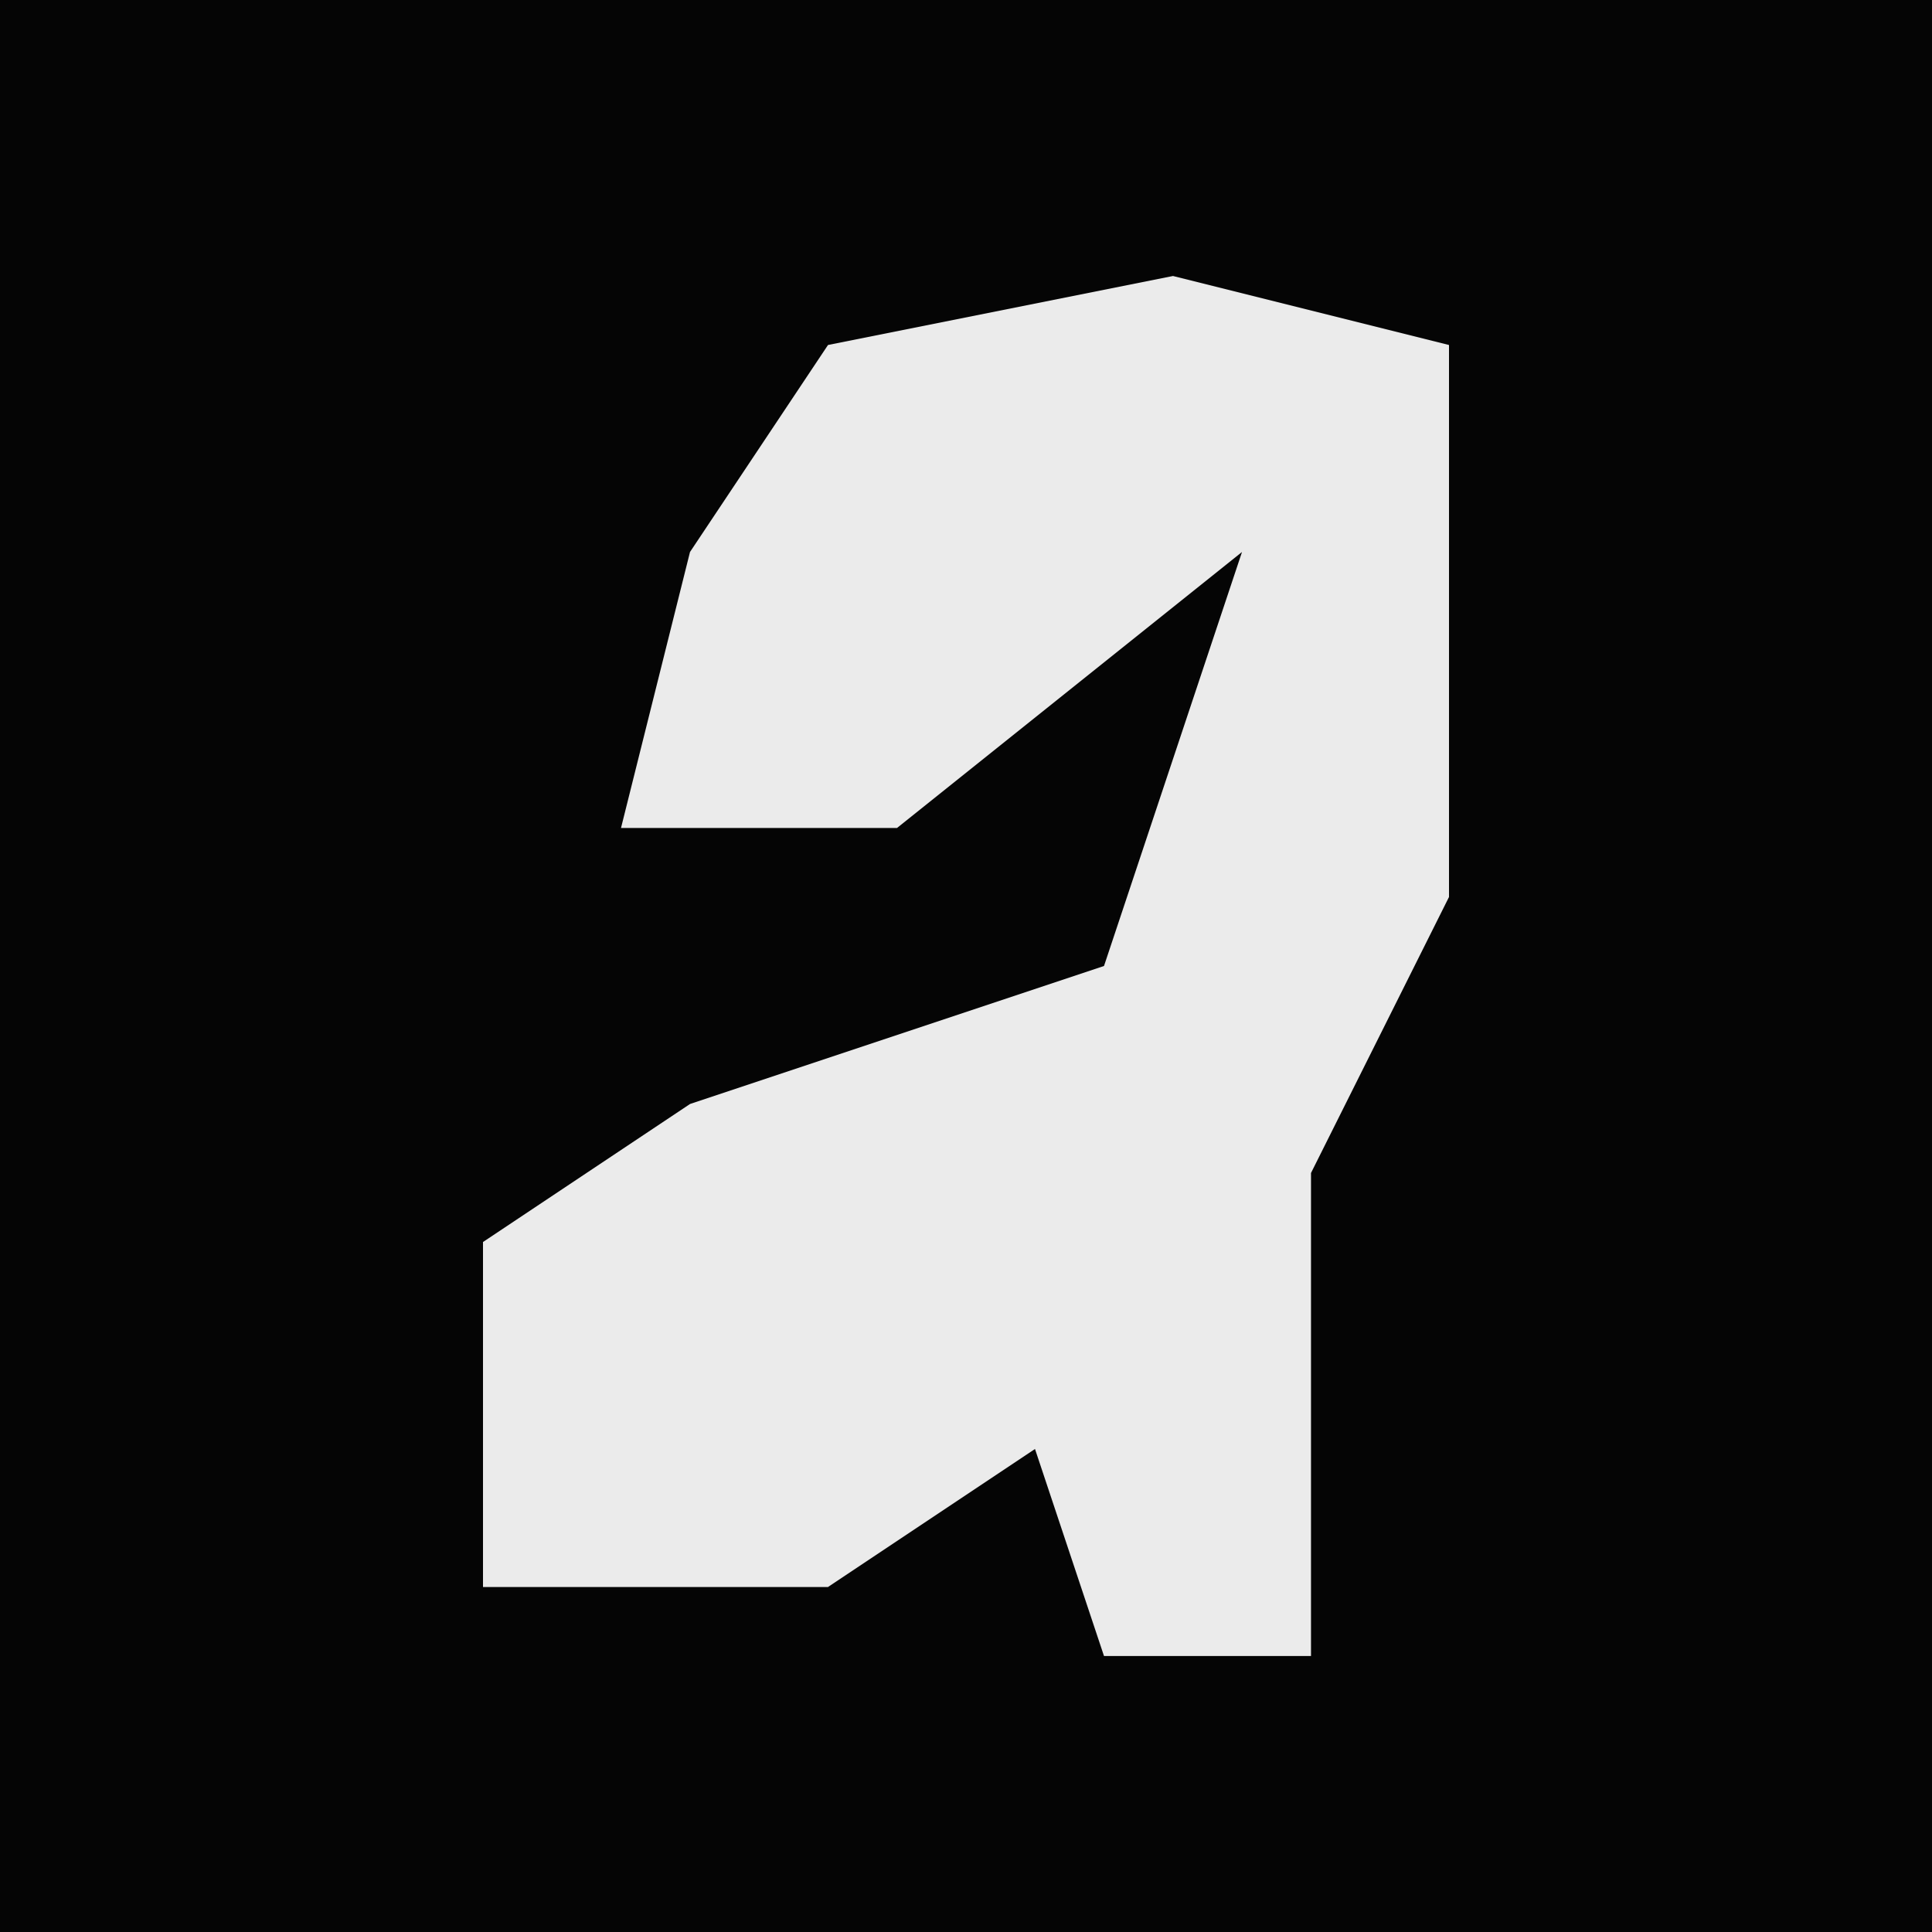 <?xml version="1.0" encoding="UTF-8"?>
<svg version="1.1" xmlns="http://www.w3.org/2000/svg" width="28" height="28">
<path d="M0,0 L28,0 L28,28 L0,28 Z " fill="#050505" transform="translate(0,0)"/>
<path d="M0,0 L4,1 L4,9 L2,13 L2,20 L-1,20 L-2,17 L-5,19 L-10,19 L-10,14 L-7,12 L-1,10 L1,4 L-4,8 L-8,8 L-7,4 L-5,1 Z " fill="#EBEBEB" transform="translate(17,4)"/>
</svg>
